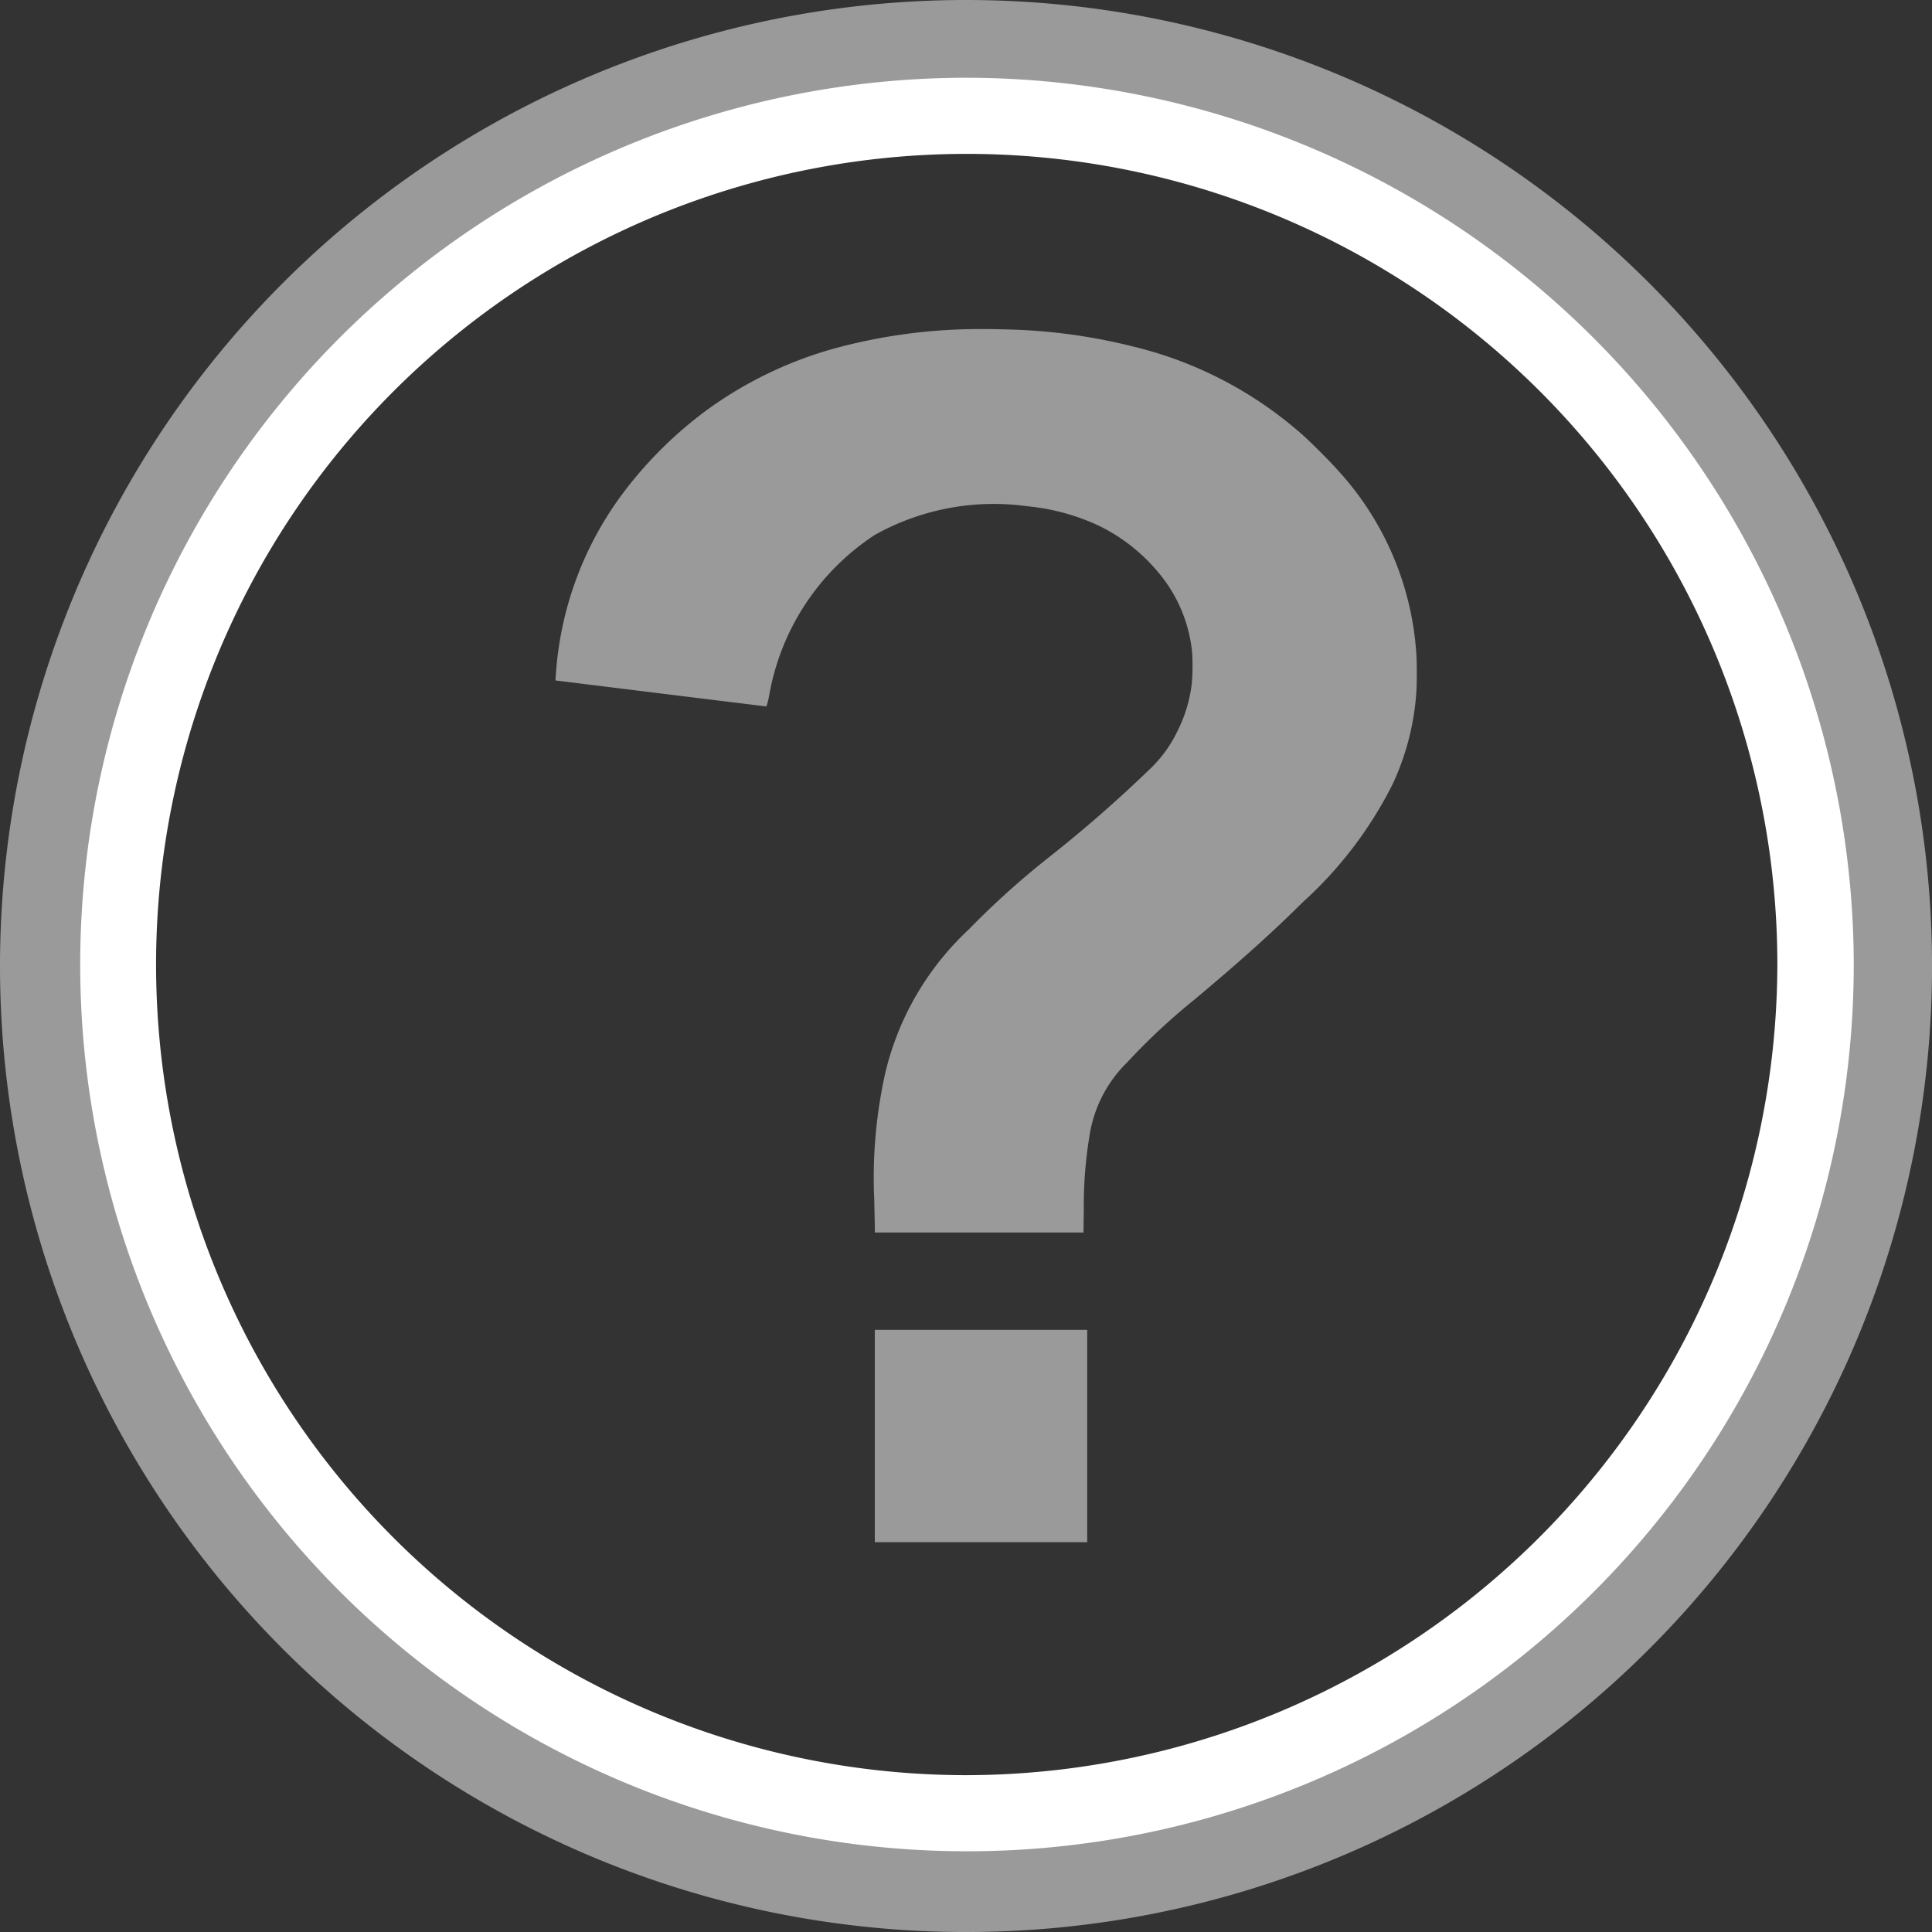 <svg id="icon-help-grey" xmlns="http://www.w3.org/2000/svg" viewBox="0 0 58.219 58.219">
  <rect x="0" y="0" width="58.219" height="58.219" fill="#333333" stroke="none"/>
  <defs>
    <style>
      .cls-1 {
        fill: none;
      }

      .cls-2 {
        fill: #9a9a9a;
      }

      .cls-3 {
        fill: #fff;
      }
    </style>
  </defs>
  <path id="path2382" class="cls-1" d="M17.277,37.487A28.272,28.272,0,0,1-10.995,65.759,28.272,28.272,0,0,1-39.267,37.487,28.272,28.272,0,0,1-10.995,9.215,28.272,28.272,0,0,1,17.277,37.487Z" transform="translate(40.104 -8.378)"/>
  <g id="layer1">
    <path id="path2413" class="cls-2" d="M29.11,0a29.11,29.11,0,1,0,29.11,29.11A29.11,29.11,0,0,0,29.11,0Zm0,3.73A25.38,25.38,0,1,1,3.73,29.11,25.38,25.38,0,0,1,29.11,3.73Zm.428,6.186a16.61,16.61,0,0,0-4.449.6,12.015,12.015,0,0,0-3.748,1.81,12.311,12.311,0,0,0-2.529,2.483,10.261,10.261,0,0,0-2.056,5.44c-.012.136-.02.253-.018.255s6.317.782,6.349.782c.015,0,.033-.068.082-.273a7.266,7.266,0,0,1,3.193-4.894,7.349,7.349,0,0,1,4.593-.864,6.574,6.574,0,0,1,2.148.582,5.41,5.41,0,0,1,2.02,1.692,4.393,4.393,0,0,1,.8,2.128,6.286,6.286,0,0,1-.009.937,4.294,4.294,0,0,1-.437,1.446,3.9,3.9,0,0,1-.8,1.11,40.722,40.722,0,0,1-3.138,2.738,25.1,25.1,0,0,0-2.364,2.138,8.62,8.62,0,0,0-2.493,4.285,14.464,14.464,0,0,0-.337,3.84c.007.408.018.795.018.865v.125H32.65l.009-.7a12.844,12.844,0,0,1,.163-2.157,3.929,3.929,0,0,1,1.147-2.273,19.127,19.127,0,0,1,2.017-1.883c1.389-1.162,2.361-2.035,3.278-2.947a12.109,12.109,0,0,0,2.7-3.548,7.77,7.77,0,0,0,.716-2.775c.017-.238.02-.882,0-1.155a9.053,9.053,0,0,0-2.372-5.54c-.233-.265-.809-.84-1.083-1.082a11.906,11.906,0,0,0-5.112-2.647,17.181,17.181,0,0,0-3.886-.509c-.227-.007-.463-.01-.69-.009ZM26.362,40.073v6.4h6.4v-6.4Z"/>
  </g>
  <g id="Group_10" data-name="Group 10" transform="translate(2.233 2.343)">
    <g id="Group_1" data-name="Group 1">
      <path id="Path_7" data-name="Path 7" class="cls-3" d="M26.814,0A26.722,26.722,0,1,0,53.628,26.722,26.771,26.771,0,0,0,26.814,0Zm0,51.15A24.428,24.428,0,1,1,51.326,26.722,24.478,24.478,0,0,1,26.814,51.15Z"/>
    </g>
  </g>
</svg>
